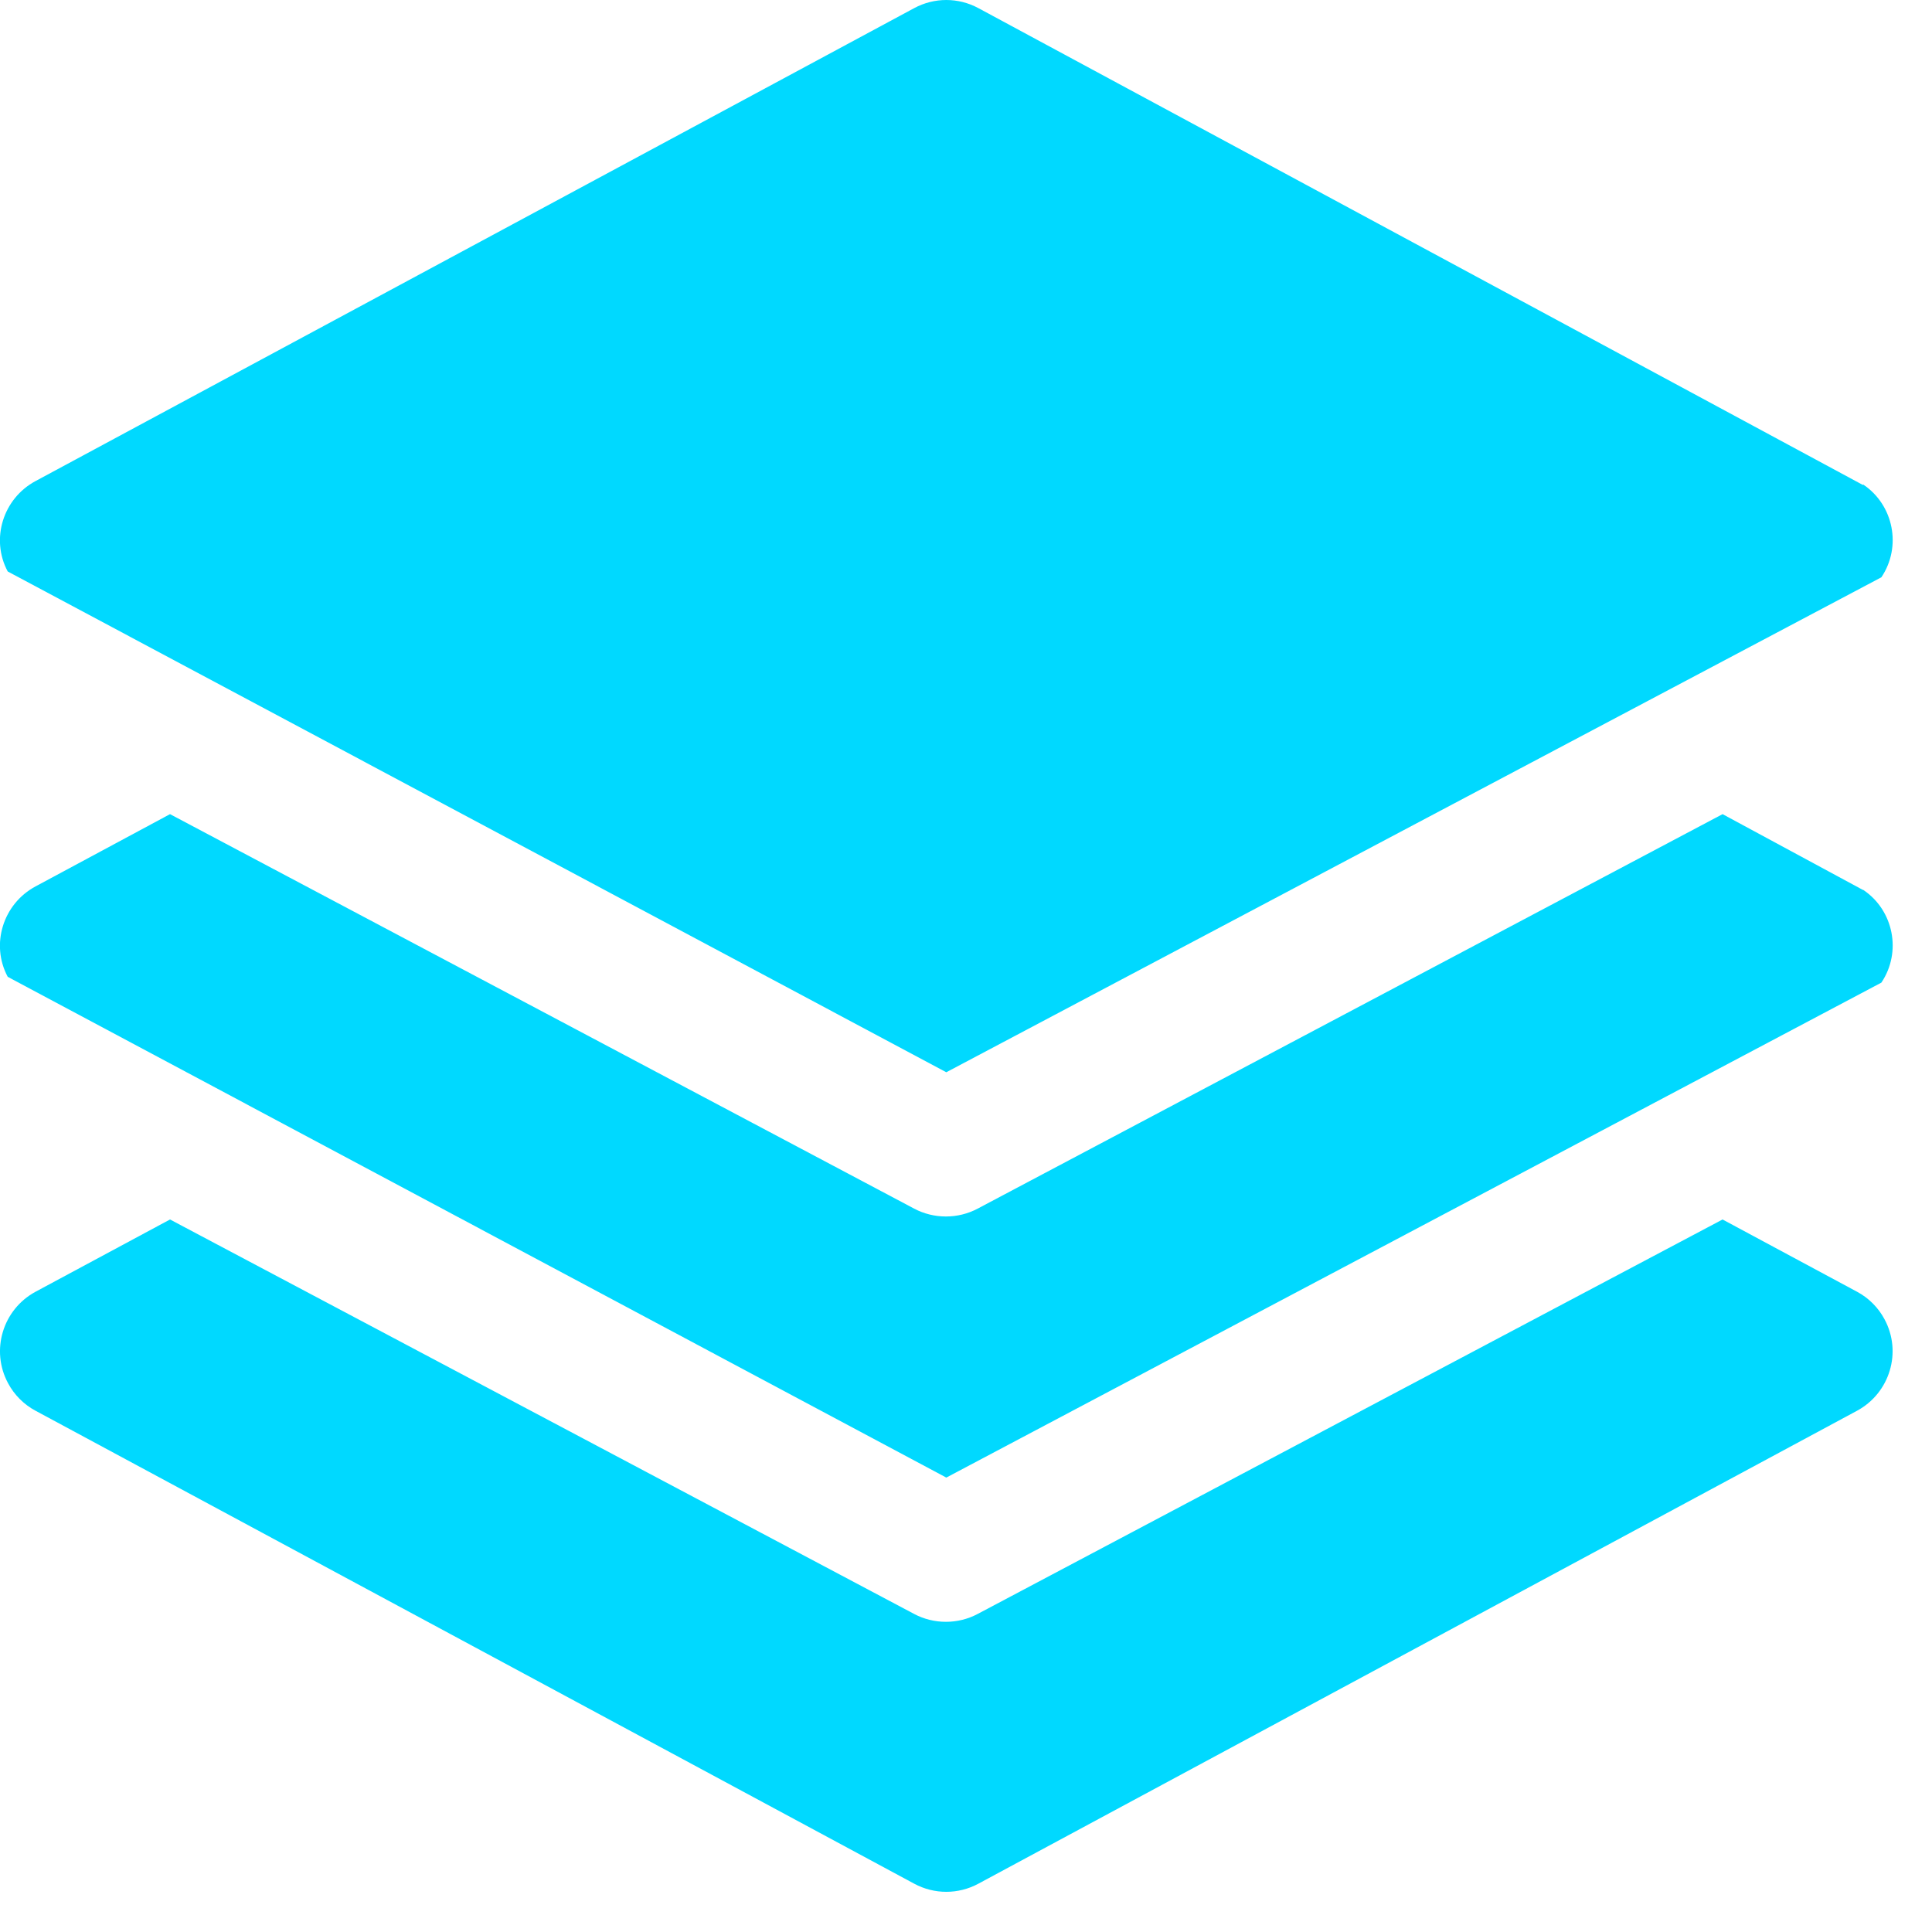 <svg xmlns="http://www.w3.org/2000/svg" width="5" height="5" fill="#00d9ff" xmlns:v="https://vecta.io/nano"><path d="M4.821 2.303l-.363-.196L2.53 3.128c-.051.027-.113.027-.164 0L.44 2.107l-.348.187c-.084.045-.117.15-.072.234l2.429 1.296 2.42-1.281c.053-.079.032-.187-.047-.24zm.056 1.111c-.016-.03-.041-.055-.071-.071l-.348-.187L2.53 4.177c-.051.027-.113.027-.164 0L.44 3.156l-.348.187c-.085.046-.117.152-.071.237.016.03.041.055.071.071l2.274 1.224c.052.028.114.028.166 0l2.274-1.224c.085-.046.117-.152.071-.237zm-.056-2.159L2.532.021c-.052-.028-.114-.028-.166 0L.092 1.245c-.084.045-.117.15-.072.234l2.429 1.296 2.42-1.281c.053-.079.032-.187-.047-.24z"/></svg>